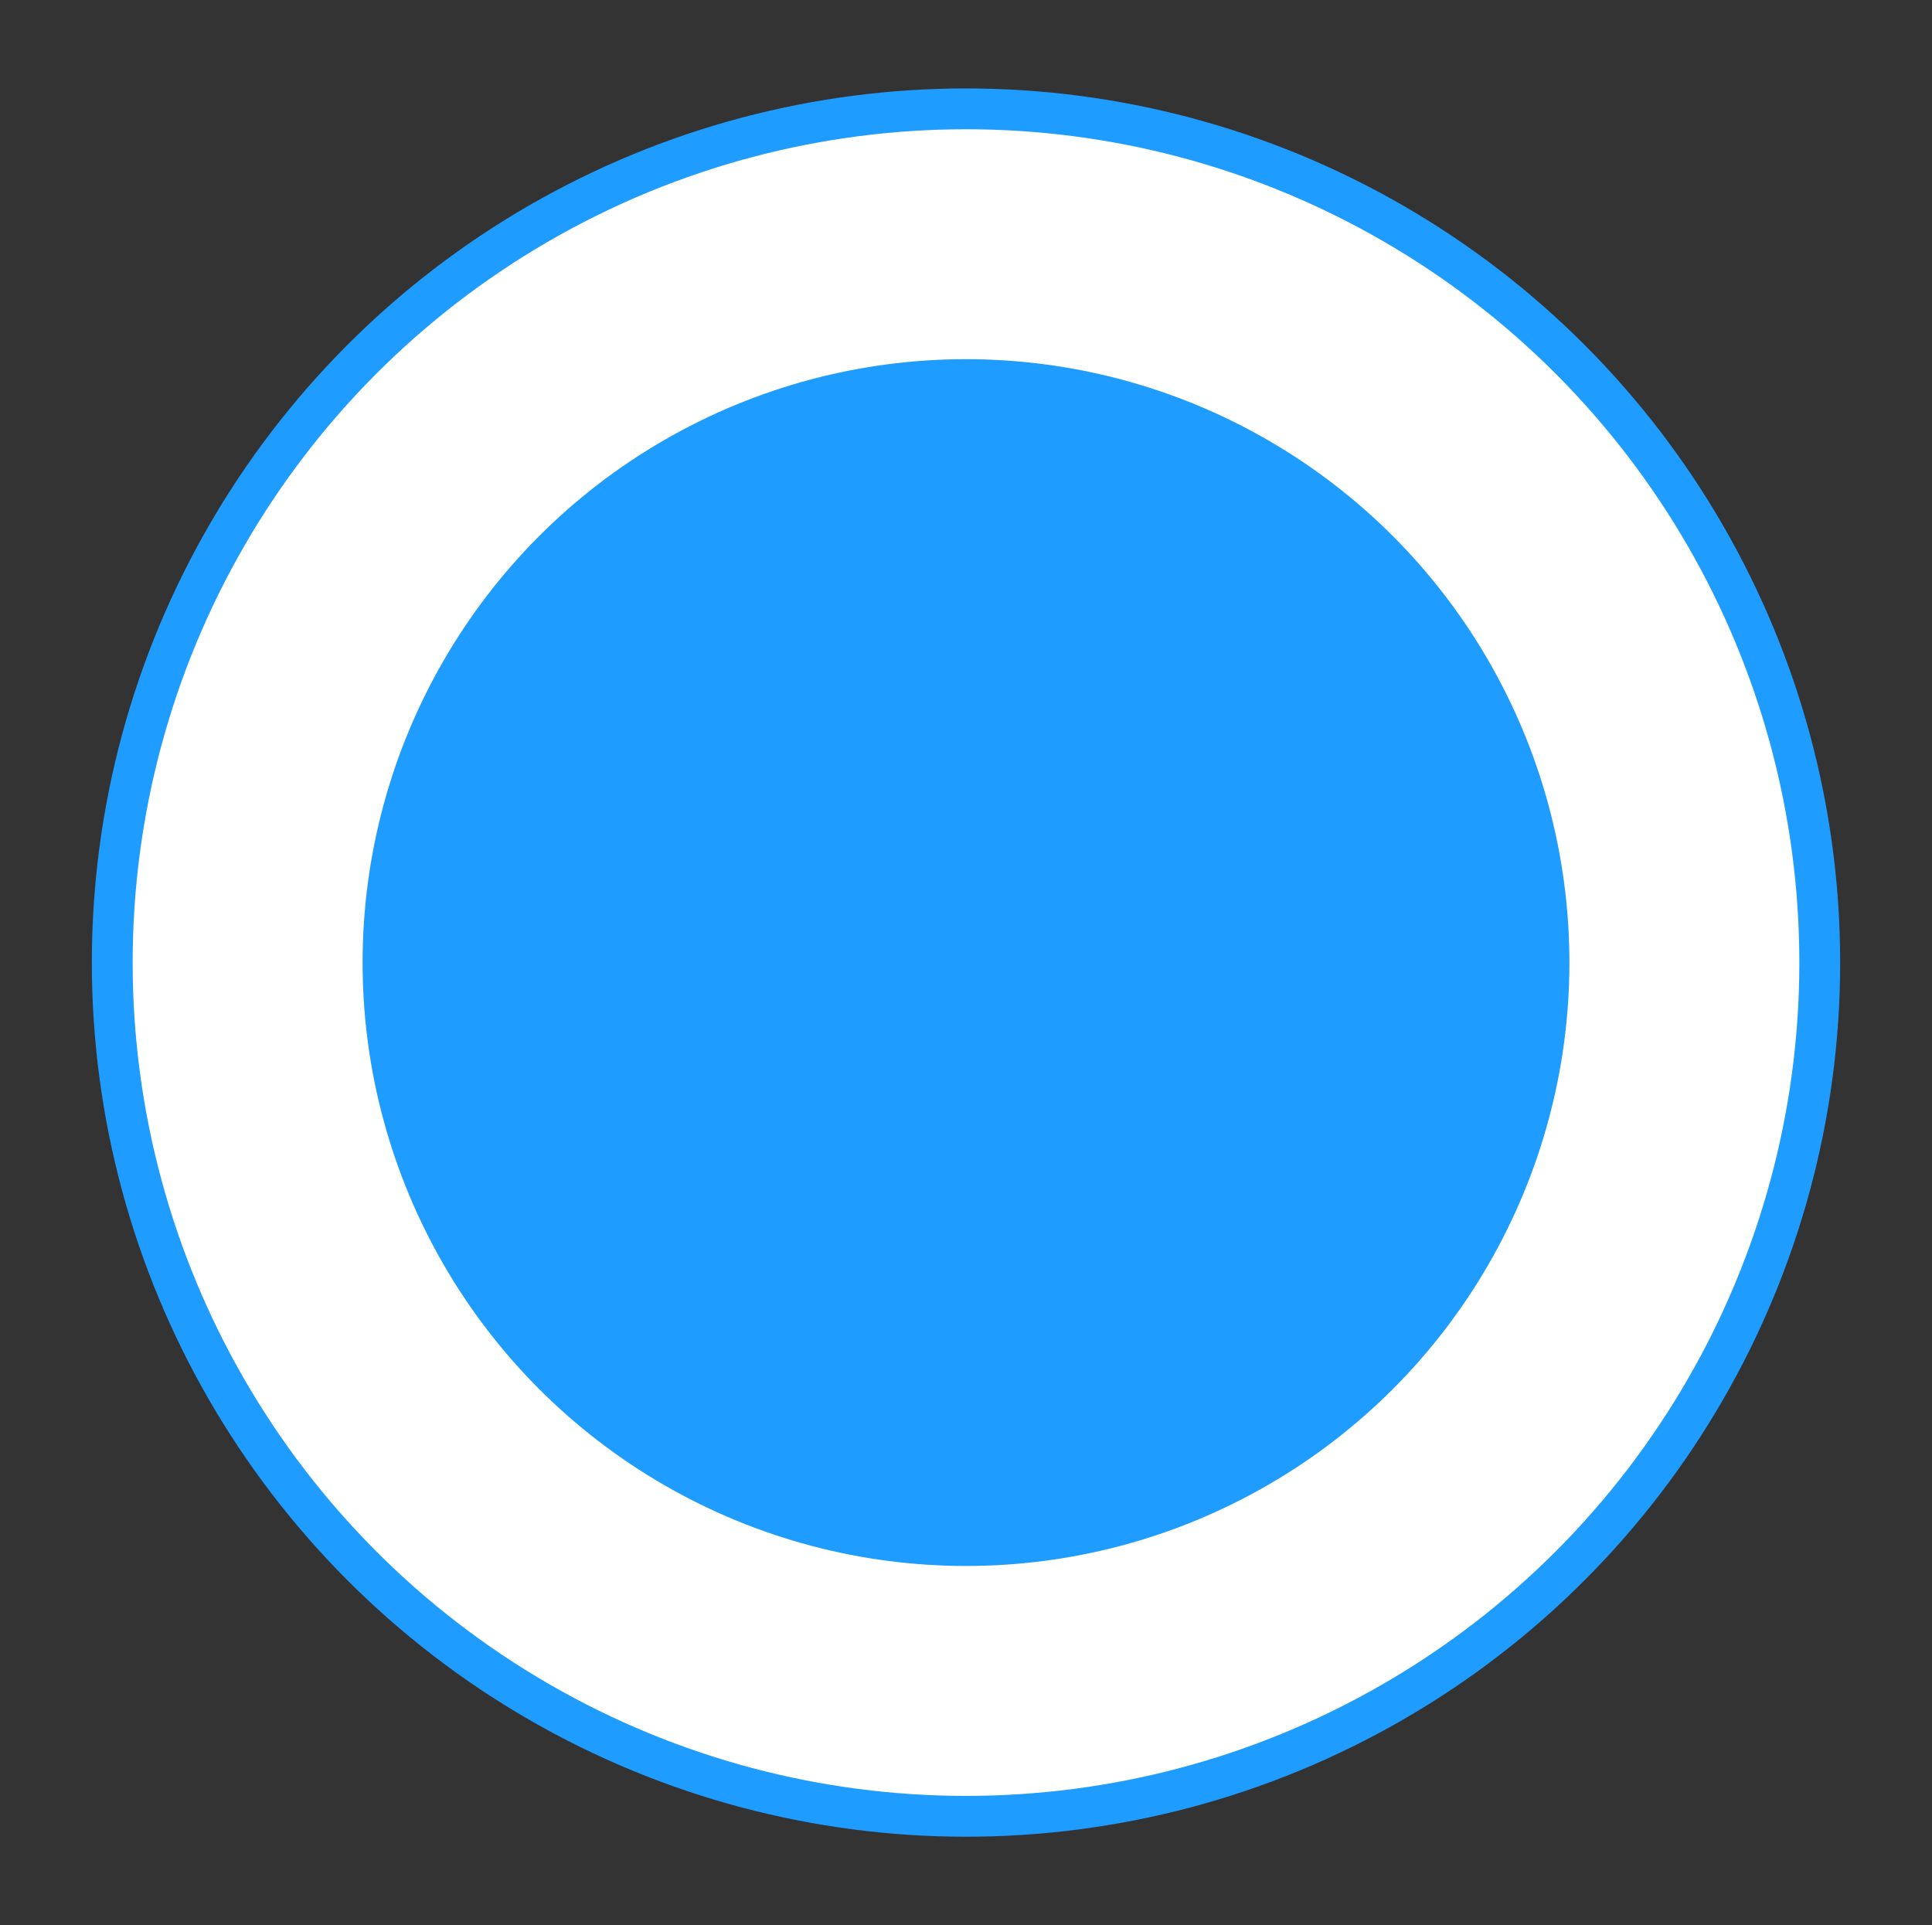 <?xml version="1.0" encoding="utf-8"?>
<!-- Generator: Adobe Illustrator 23.0.1, SVG Export Plug-In . SVG Version: 6.00 Build 0)  -->
<svg version="1.1" id="Layer_1" xmlns="http://www.w3.org/2000/svg" xmlns:xlink="http://www.w3.org/1999/xlink" x="0px" y="0px"
	 viewBox="0 0 284 283" style="enable-background:new 0 0 284 283;" xml:space="preserve">
<rect x="0" y="0" width="284" height="283" fill="#333333" stroke="none"/>
<style type="text/css">
	.st0{fill:#FFFFFF;}
	.st1{fill:#1F9CFF;}
	.st2{fill:none;stroke:#1F9CFF;stroke-width:6;stroke-miterlimit:10;}
</style>
<circle class="st0" cx="142" cy="141.5" r="125.5"/>
<title>billboard</title>
<path d="M651,382.4c-0.7,0.2-1.5,0.3-2.2,0.2c-0.2,0-0.2-0.5-0.5-0.7c0.7-0.2,1.5-0.3,2.2-0.2C650.6,382,650.8,382.2,651,382.4z"/>
<circle class="st1" cx="142" cy="141.5" r="88.7"/>
<circle class="st2" cx="142" cy="141.5" r="125.5"/>
</svg>
